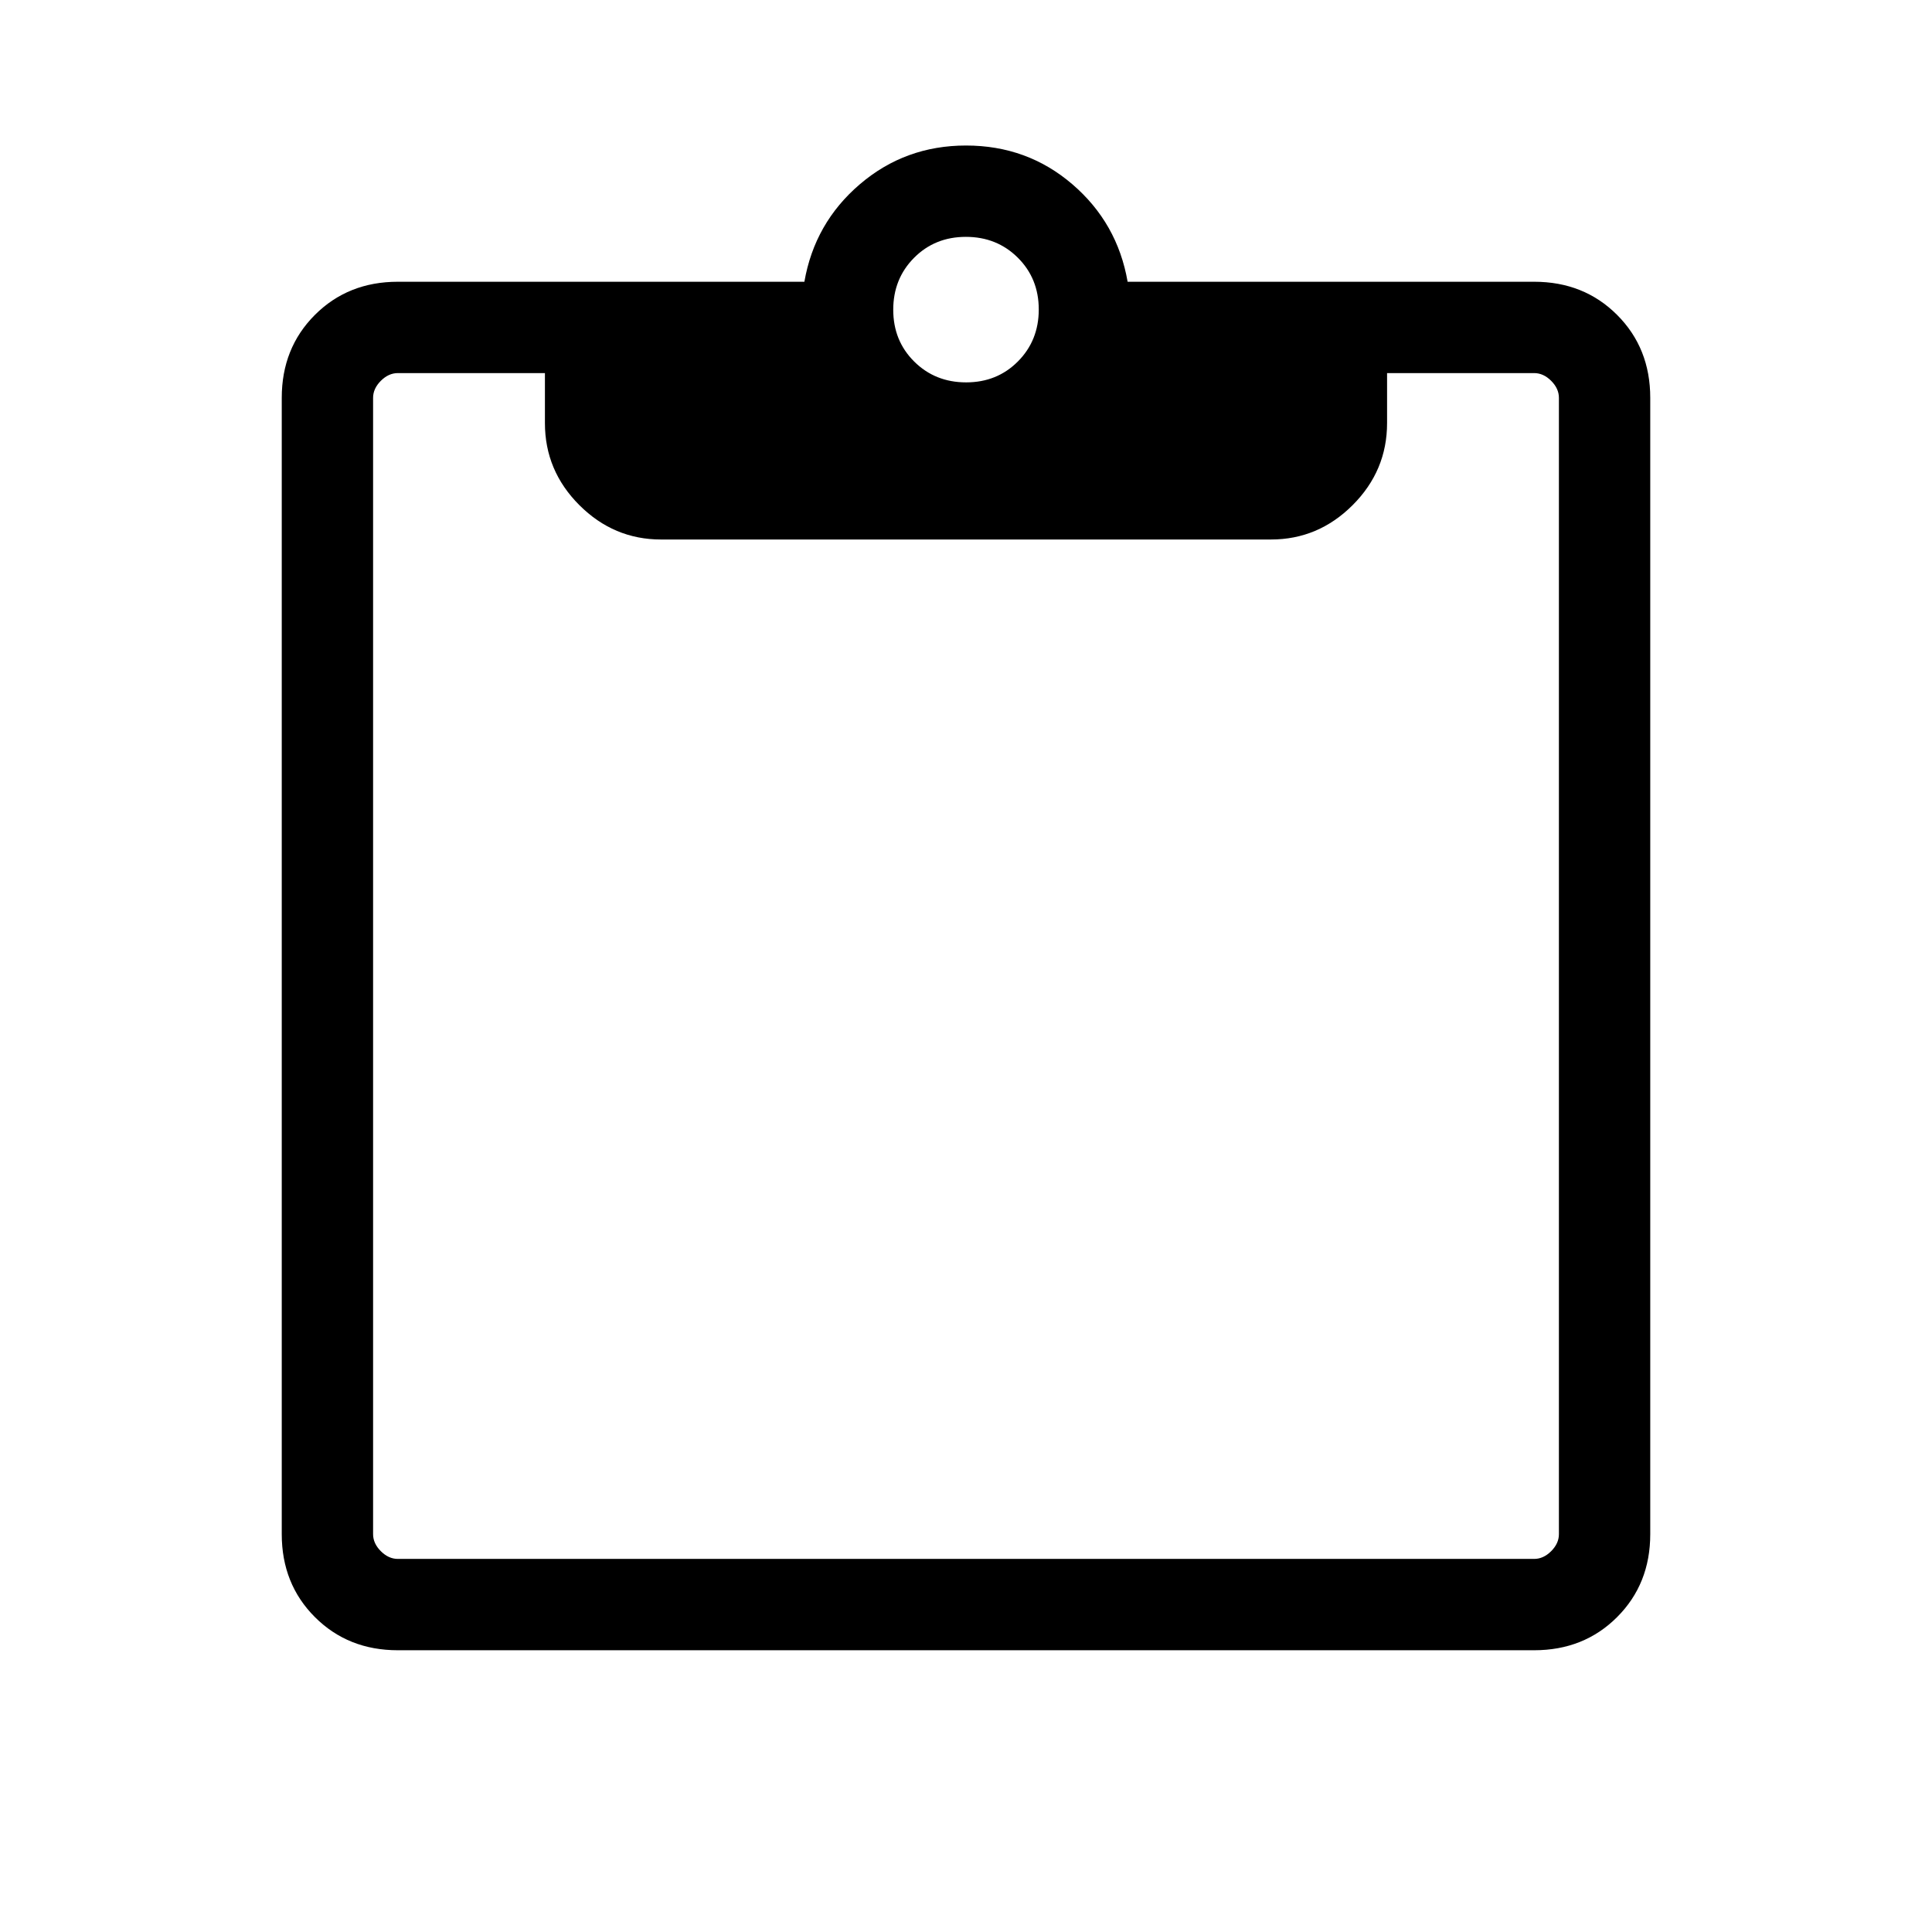 <svg xmlns="http://www.w3.org/2000/svg" width="48" height="48" viewBox="0 96 960 960"><path d="M480.067 286.001q15.394 0 25.74-10.414 10.347-10.413 10.347-25.807 0-15.394-10.414-25.74-10.414-10.346-25.807-10.346-15.394 0-25.74 10.413-10.347 10.414-10.347 25.808t10.414 25.74q10.414 10.346 25.807 10.346ZM197.694 915.999q-24.75 0-41.221-16.472-16.472-16.471-16.472-41.221V293.694q0-24.75 16.472-41.221 16.471-16.472 41.221-16.472h202q5.076-29.23 27.576-48.46 22.5-19.231 52.73-19.231 30.421 0 52.825 19.231 22.405 19.23 27.481 48.46h202q24.75 0 41.221 16.472 16.472 16.471 16.472 41.221v564.612q0 24.75-16.472 41.221-16.471 16.472-41.221 16.472H197.694Zm0-45.384h564.612q4.616 0 8.463-3.846 3.846-3.847 3.846-8.463V293.694q0-4.616-3.846-8.463-3.847-3.846-8.463-3.846h-73.077v24.836q0 23.664-17.097 40.76-17.096 17.096-40.596 17.096H328.464q-23.5 0-40.596-17.096-17.097-17.096-17.097-40.76v-24.836h-73.077q-4.616 0-8.463 3.846-3.846 3.847-3.846 8.463v564.612q0 4.616 3.846 8.463 3.847 3.846 8.463 3.846Z"/></svg>